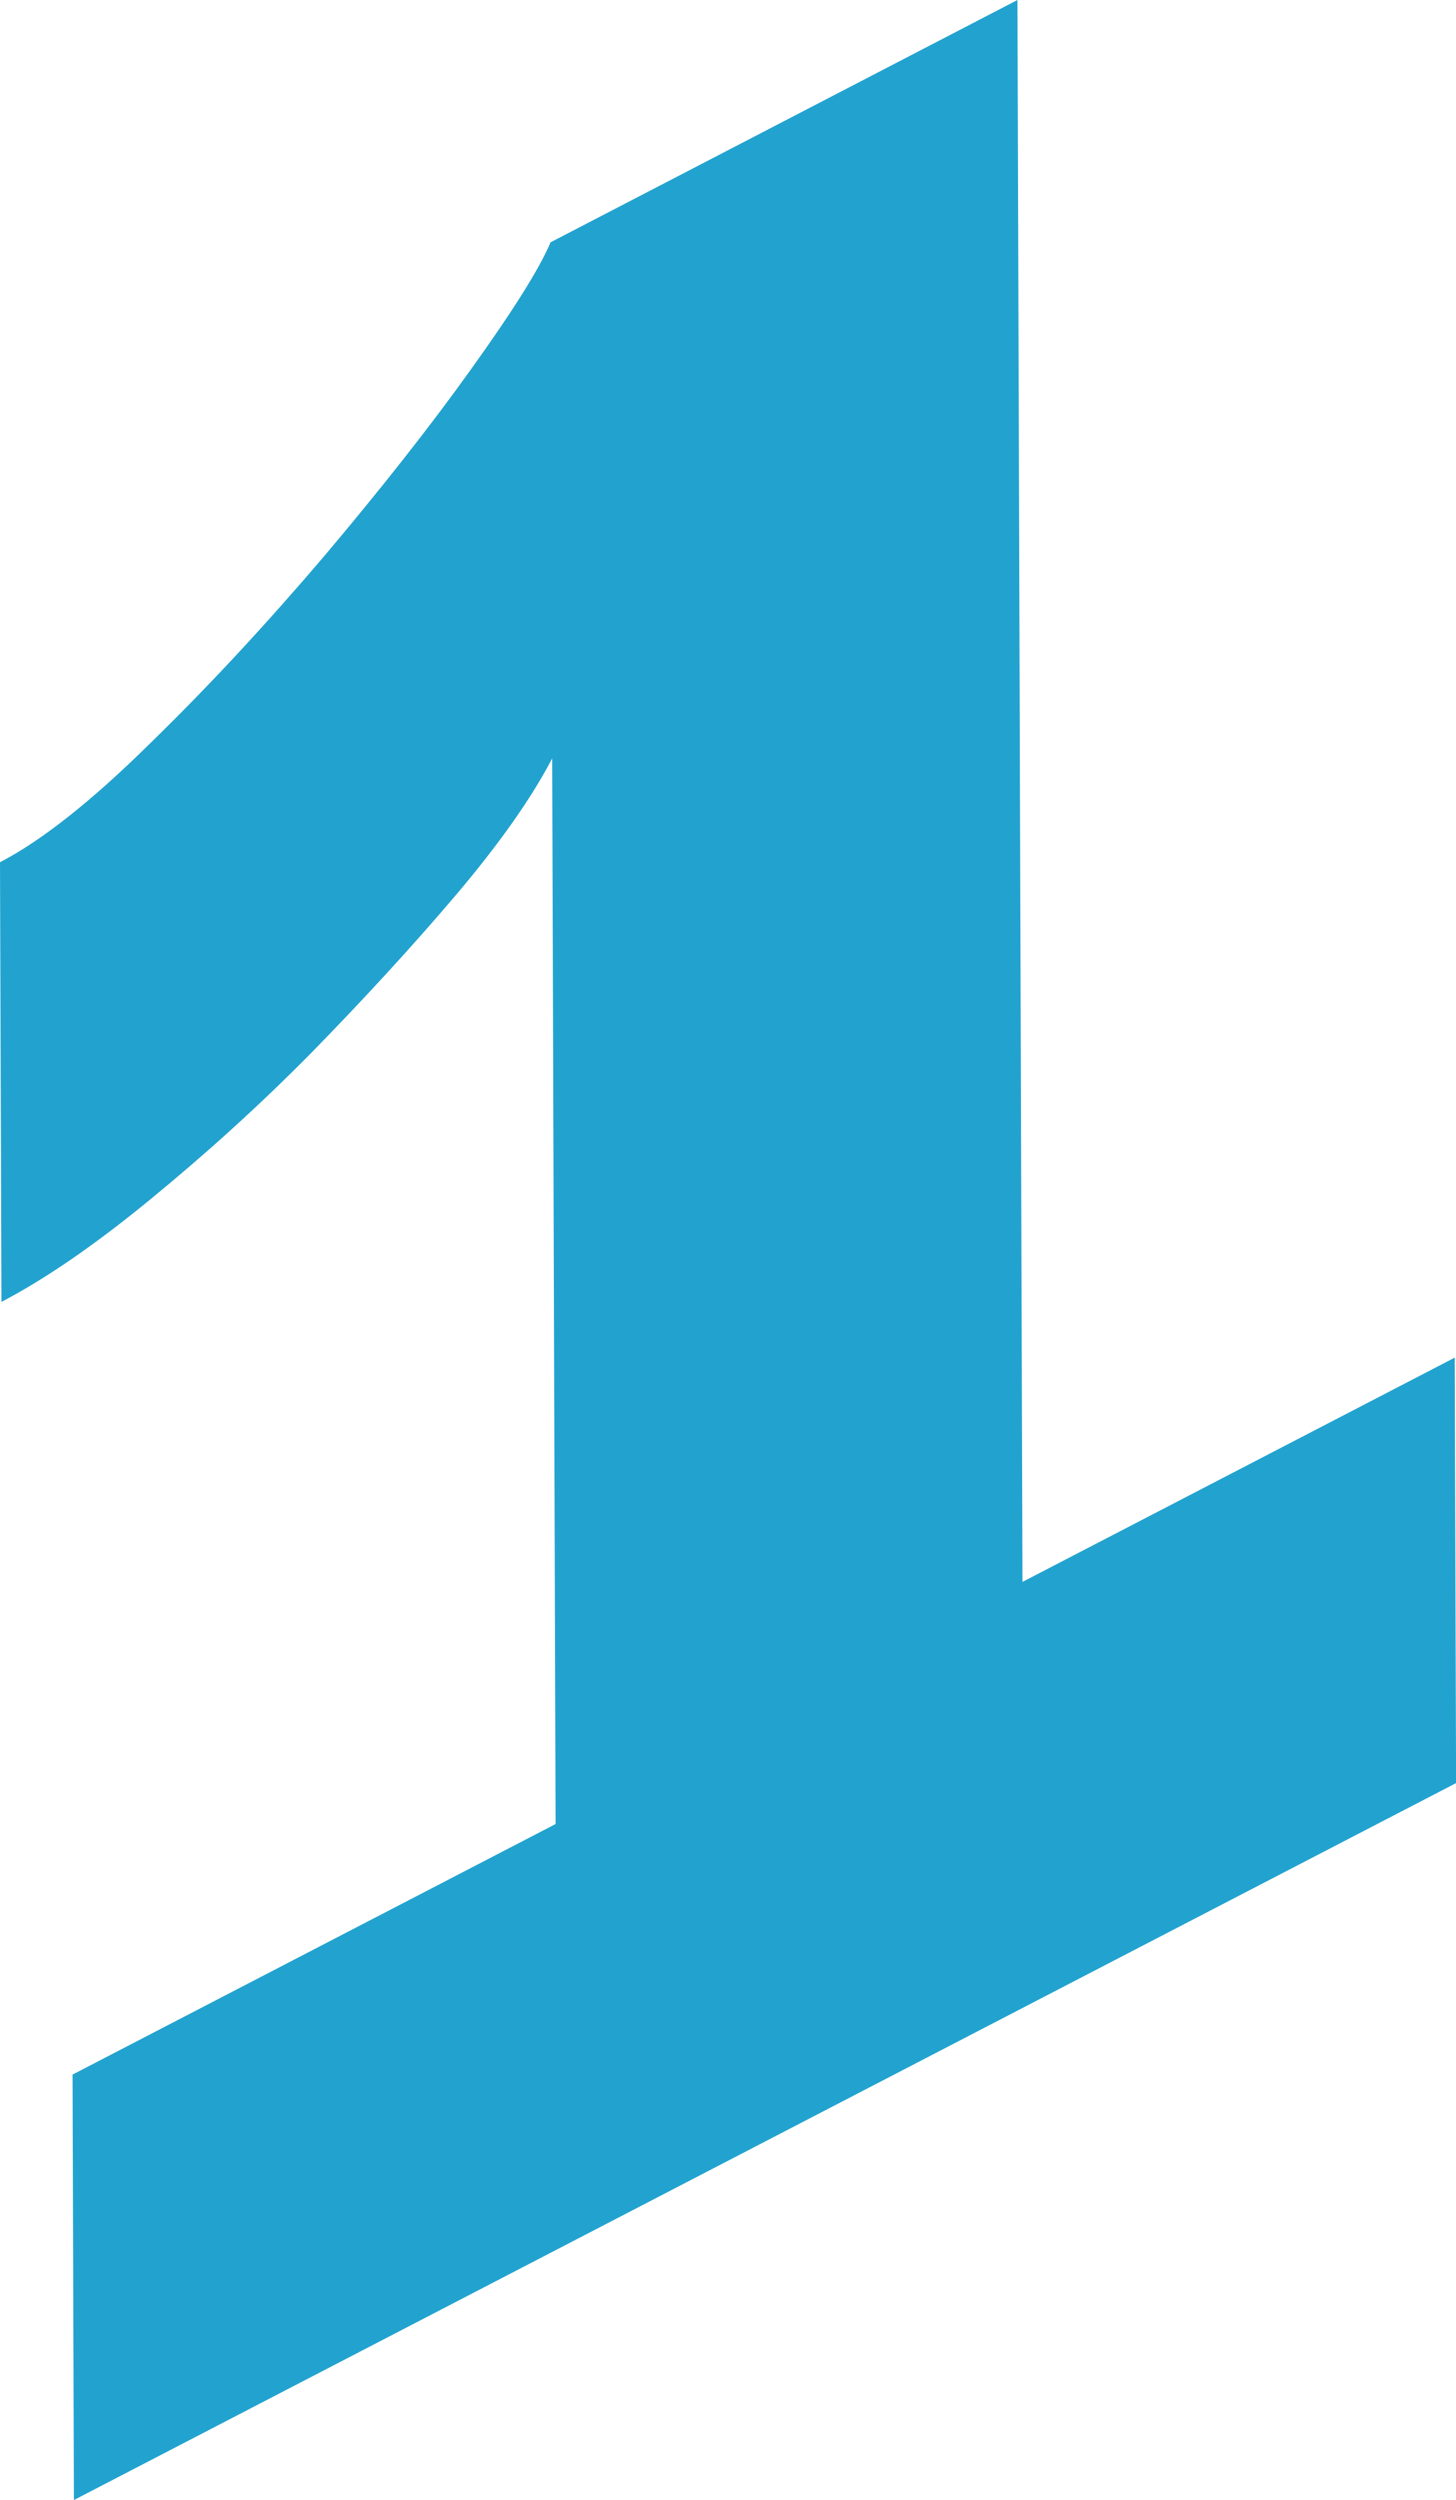 <?xml version="1.0" encoding="utf-8"?>
<!-- Generator: Adobe Illustrator 24.3.0, SVG Export Plug-In . SVG Version: 6.00 Build 0)  -->
<svg version="1.1" id="Layer_1" xmlns="http://www.w3.org/2000/svg" xmlns:xlink="http://www.w3.org/1999/xlink" x="0px" y="0px"
	 viewBox="0 0 17.118 29.375" style="enable-background:new 0 0 17.118 29.375;" xml:space="preserve">
<style type="text/css">
	.st0{fill:#22A3CF;}
</style>
<path class="st0" d="M11.962,0l0.059,18.587l5.082-2.635l0.016,4.999l-16.25,8.424l-0.016-4.999l5.679-2.944L6.492,8.911
	c-0.237,0.456-0.614,0.995-1.134,1.608c-0.52,0.612-1.089,1.229-1.694,1.848c-0.615,0.623-1.25,1.196-1.903,1.731
	c-0.653,0.535-1.232,0.932-1.744,1.199L0,10.131C0.484,9.88,1.071,9.419,1.762,8.737c0.691-0.672,1.372-1.408,2.044-2.196
	C4.469,5.756,5.045,5.027,5.537,4.34c0.491-0.685,0.804-1.18,0.936-1.493L11.962,0z"/>
</svg>
